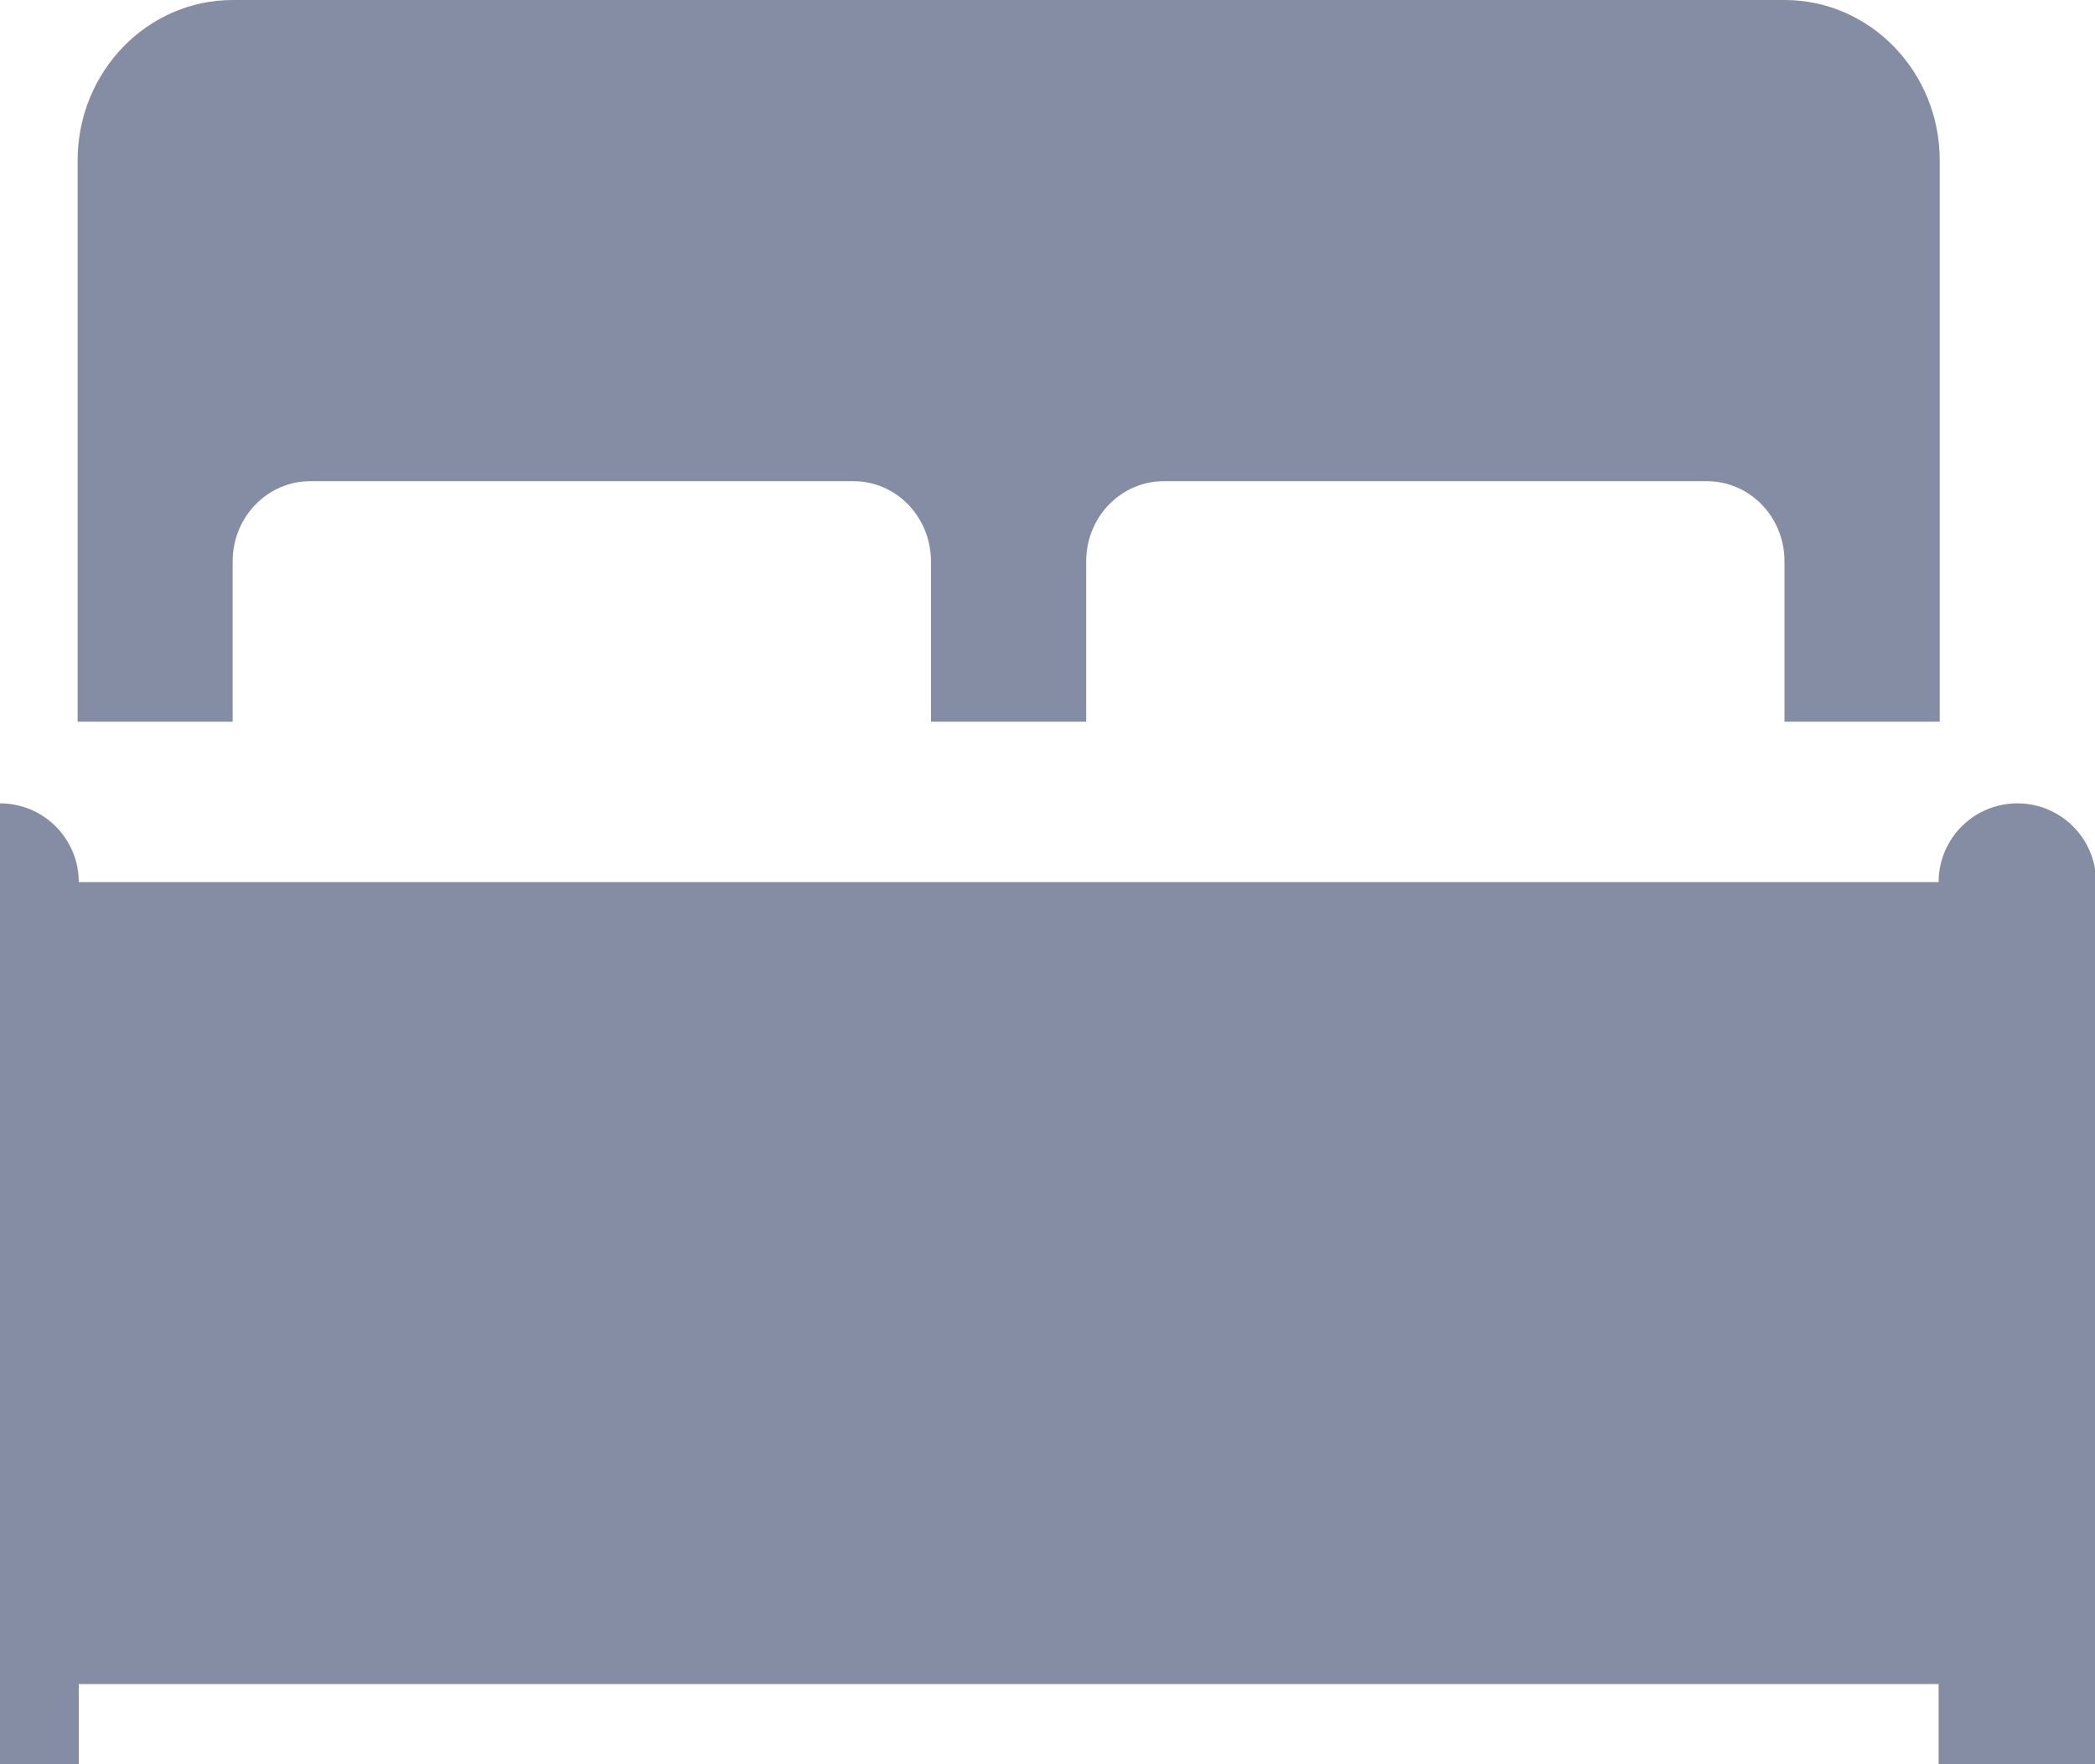 <svg width="19" height="16" viewBox="0 0 19 16" xmlns="http://www.w3.org/2000/svg"><g id="icons-/-bed" stroke="none" stroke-width="1" fill="none" fill-rule="evenodd"><path id="Fill-1" fill="#858DA4" d="M0 15.273h18.296V8H0z"/><g id="Group-8"><path d="M18.296 16V8" id="Stroke-2" stroke="#858DA4" stroke-width="1.429" stroke-linecap="round"/><path d="M0 16V8" id="Stroke-4" stroke="#858DA4" stroke-width="1.429" stroke-linecap="round"/><path d="M16.185 0H2.111C1.334 0 .704.652.704 1.455v5.09H2.11V5.091c0-.402.315-.727.704-.727H7.74c.389 0 .703.325.703.727v1.454h1.408V5.091c0-.402.314-.727.704-.727h4.925c.39 0 .704.325.704.727v1.454h1.408v-5.09c0-.803-.63-1.455-1.408-1.455" id="Fill-6" fill="#858DA4"/></g></g></svg>